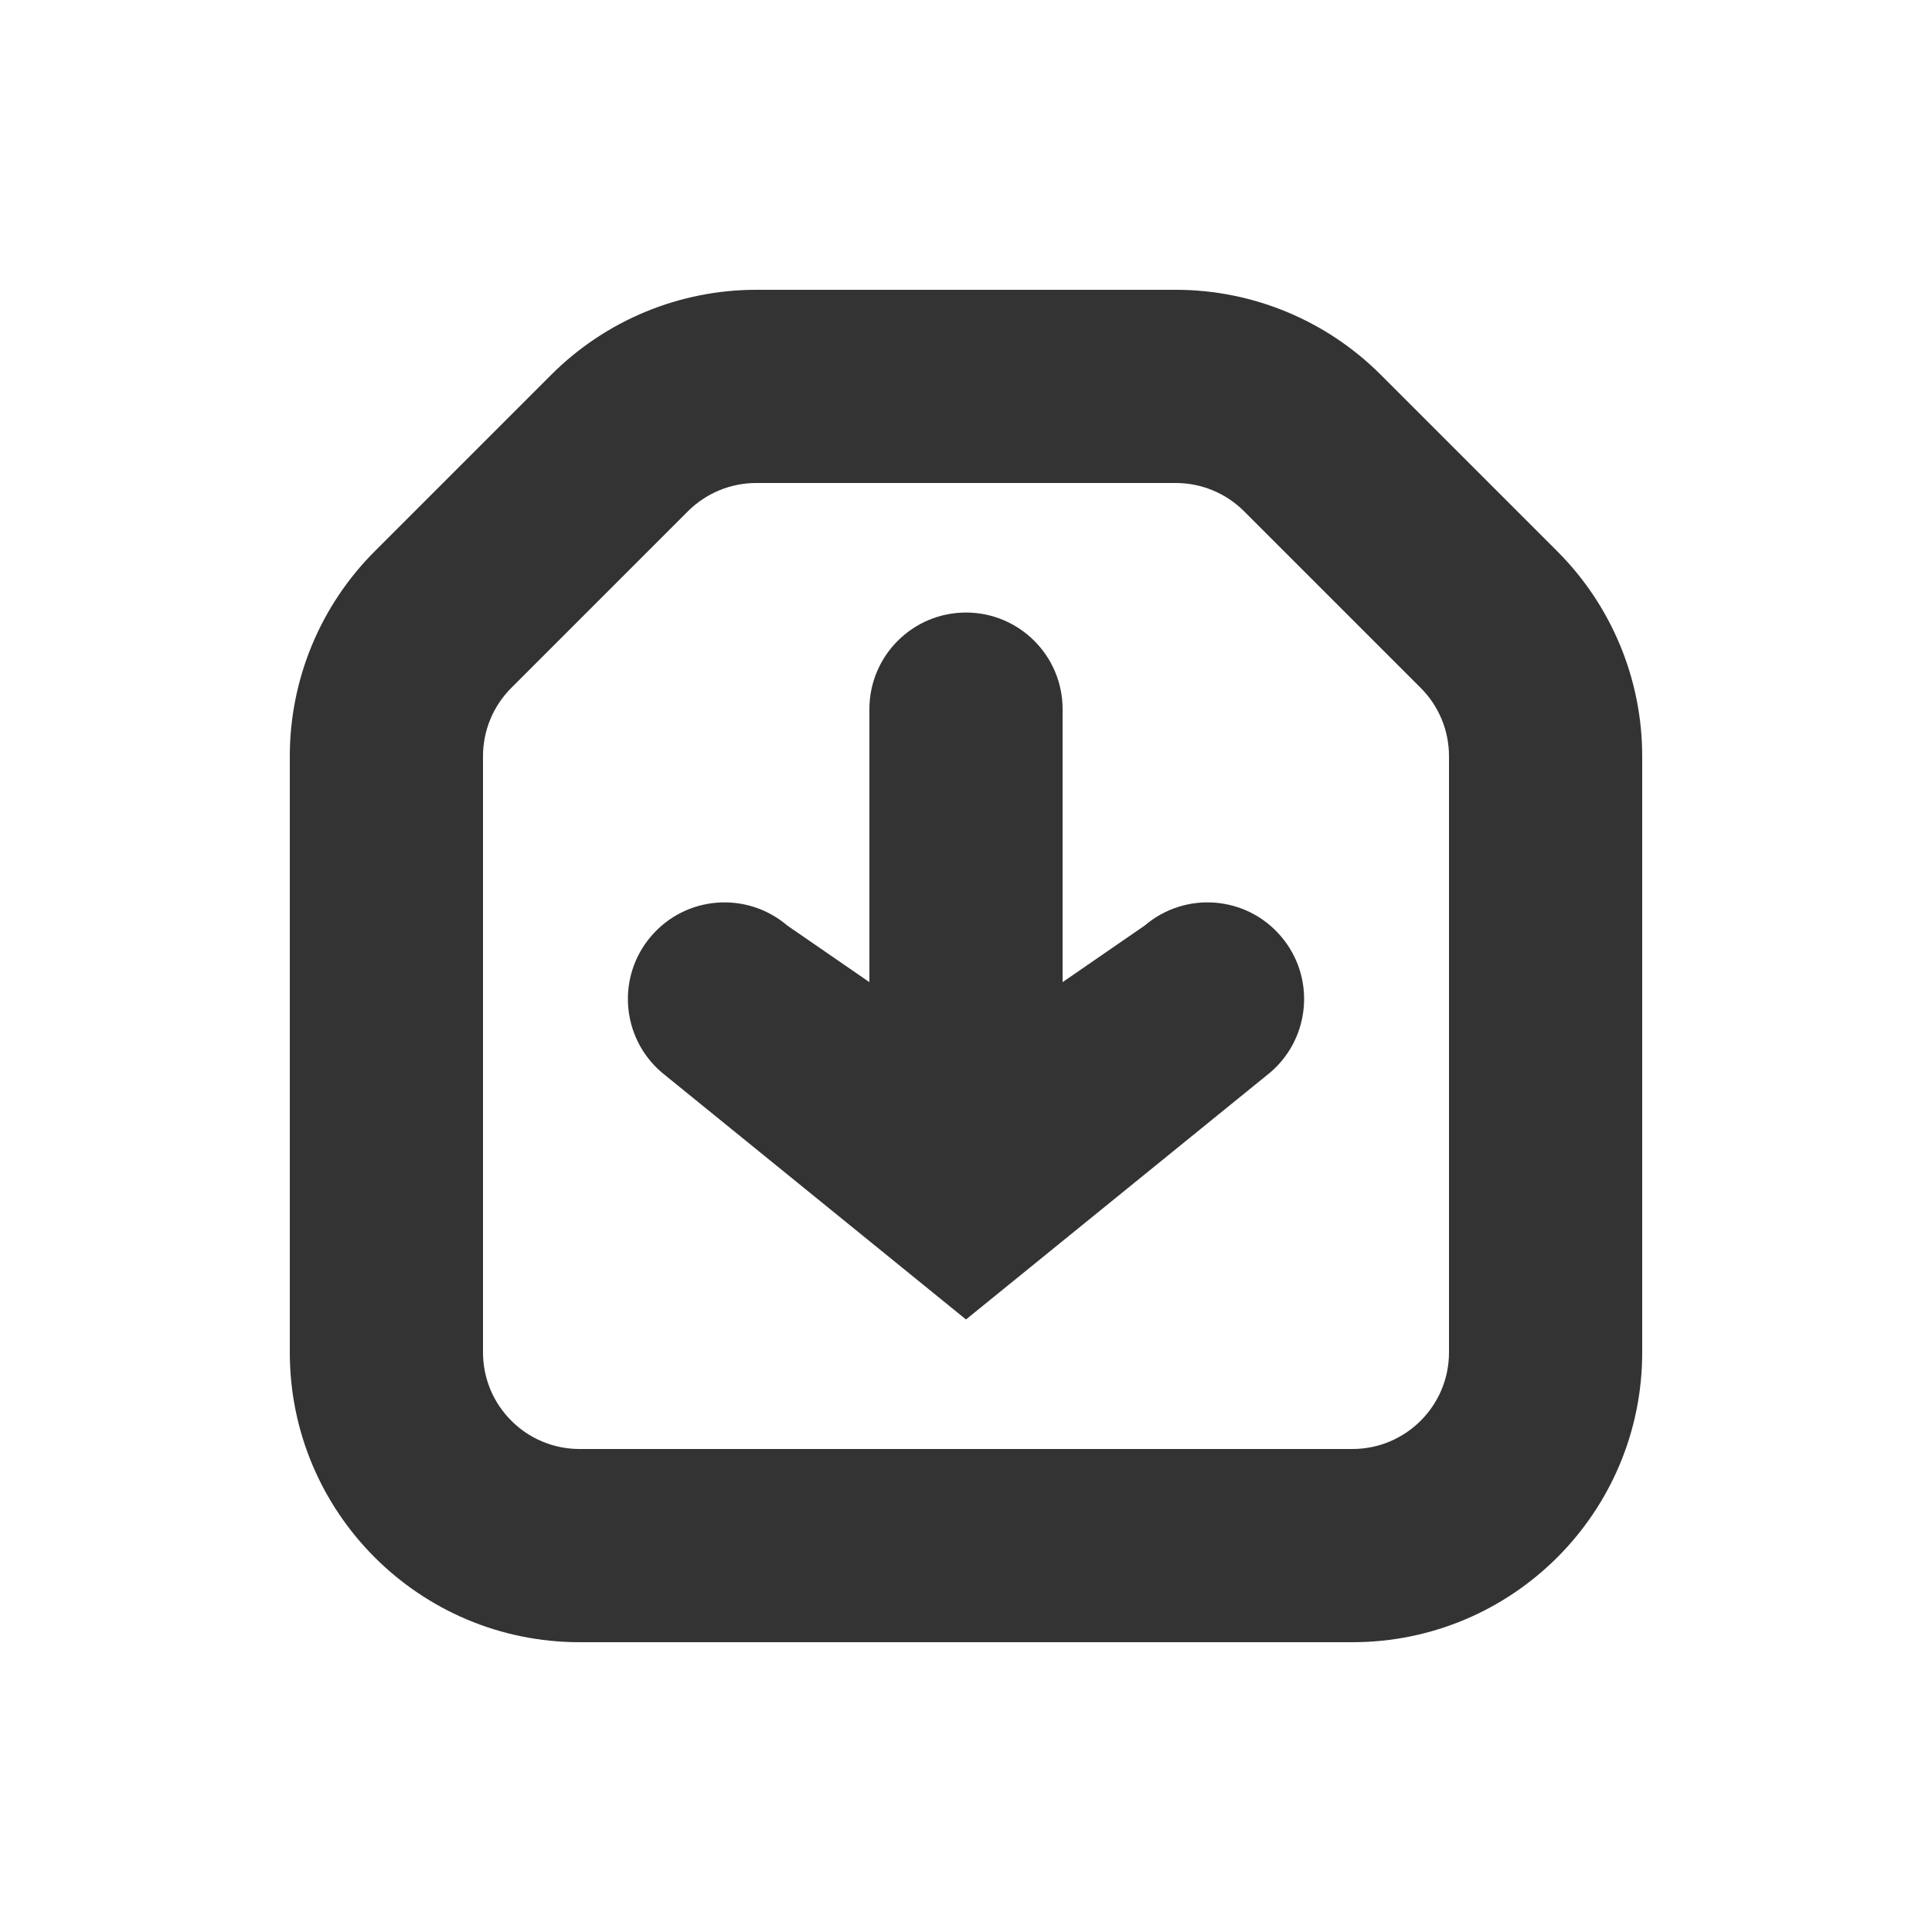 <svg width="20" height="20" viewBox="0 0 20 20" fill="none" xmlns="http://www.w3.org/2000/svg">
<path fill-rule="evenodd" clip-rule="evenodd" d="M7.828 3C7.033 3 6.27 3.316 5.707 3.879L3.879 5.707C3.316 6.27 3 7.033 3 7.828V14C3 15.657 4.343 17 6 17H14C15.657 17 17 15.657 17 14V7.828C17 7.033 16.684 6.27 16.121 5.707L14.293 3.879C13.73 3.316 12.967 3 12.172 3H7.828ZM7.121 5.293C7.309 5.105 7.563 5 7.828 5H12.172C12.437 5 12.691 5.105 12.879 5.293L14.707 7.121C14.895 7.309 15 7.563 15 7.828V14C15 14.552 14.552 15 14 15H6C5.448 15 5 14.552 5 14V7.828C5 7.563 5.105 7.309 5.293 7.121L7.121 5.293ZM6.741 9.691C7.1 9.271 7.731 9.223 8.151 9.582L9 10.167V7.341C9 6.789 9.448 6.341 10 6.341C10.552 6.341 11 6.789 11 7.341V10.167L11.849 9.582C12.269 9.223 12.9 9.271 13.259 9.691C13.619 10.11 13.57 10.741 13.151 11.101L10 13.659L6.849 11.101C6.43 10.741 6.381 10.11 6.741 9.691Z" fill="#333333"/>
</svg>
